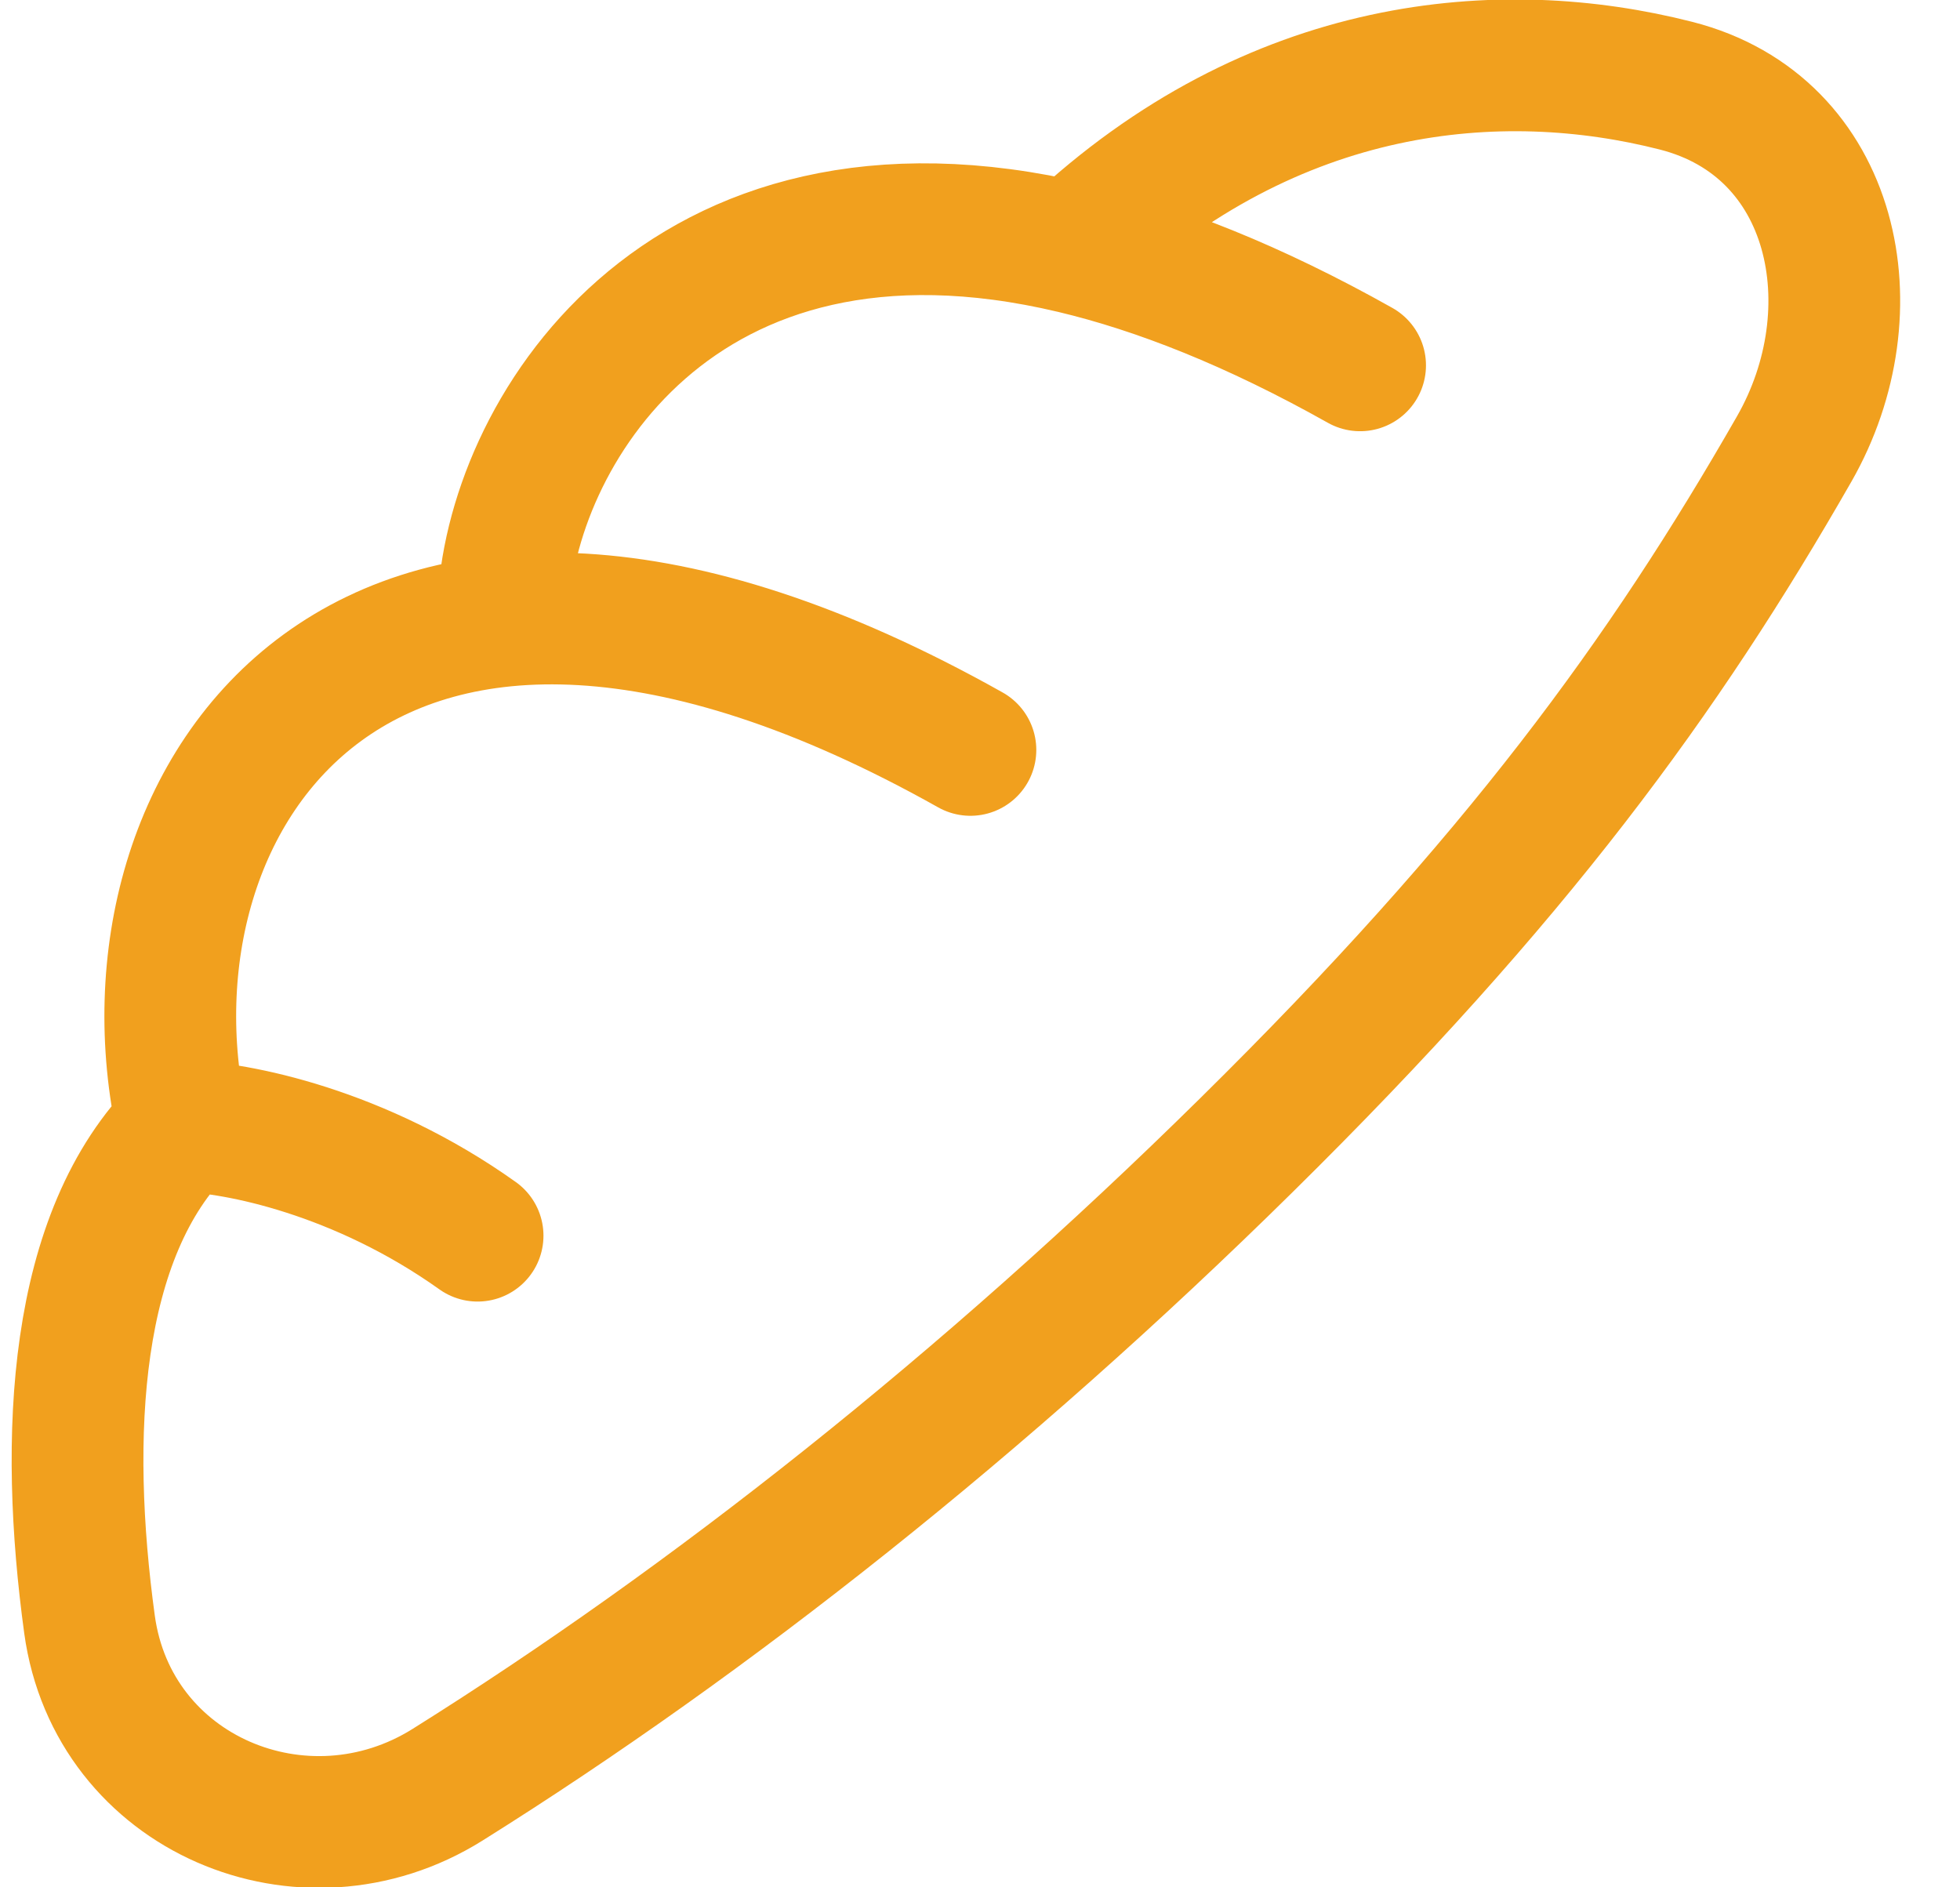 <svg width="27" height="26" viewBox="0 0 27 26" fill="none" xmlns="http://www.w3.org/2000/svg">
<path d="M2.513 15.513C1.002 17.003 0.88 19.797 1.233 22.378C1.554 24.721 4.189 25.824 6.165 24.587C9.778 22.324 13.553 19.343 17.169 15.777C20.885 12.113 22.92 9.323 24.716 6.185C25.805 4.281 25.294 1.744 23.09 1.181C20.676 0.565 17.547 0.818 14.787 3.414M2.513 15.513C1.504 10.988 5.049 5.658 13.368 10.331M2.513 15.513C3.267 15.528 4.961 15.87 6.579 17.023M6.932 8.396C7.008 6.048 9.323 2.116 14.787 3.414M14.787 3.414C15.956 3.692 17.27 4.209 18.736 5.033" stroke="#F1A01E" stroke-width="1.815" stroke-linecap="round" stroke-linejoin="round"/>
</svg>
